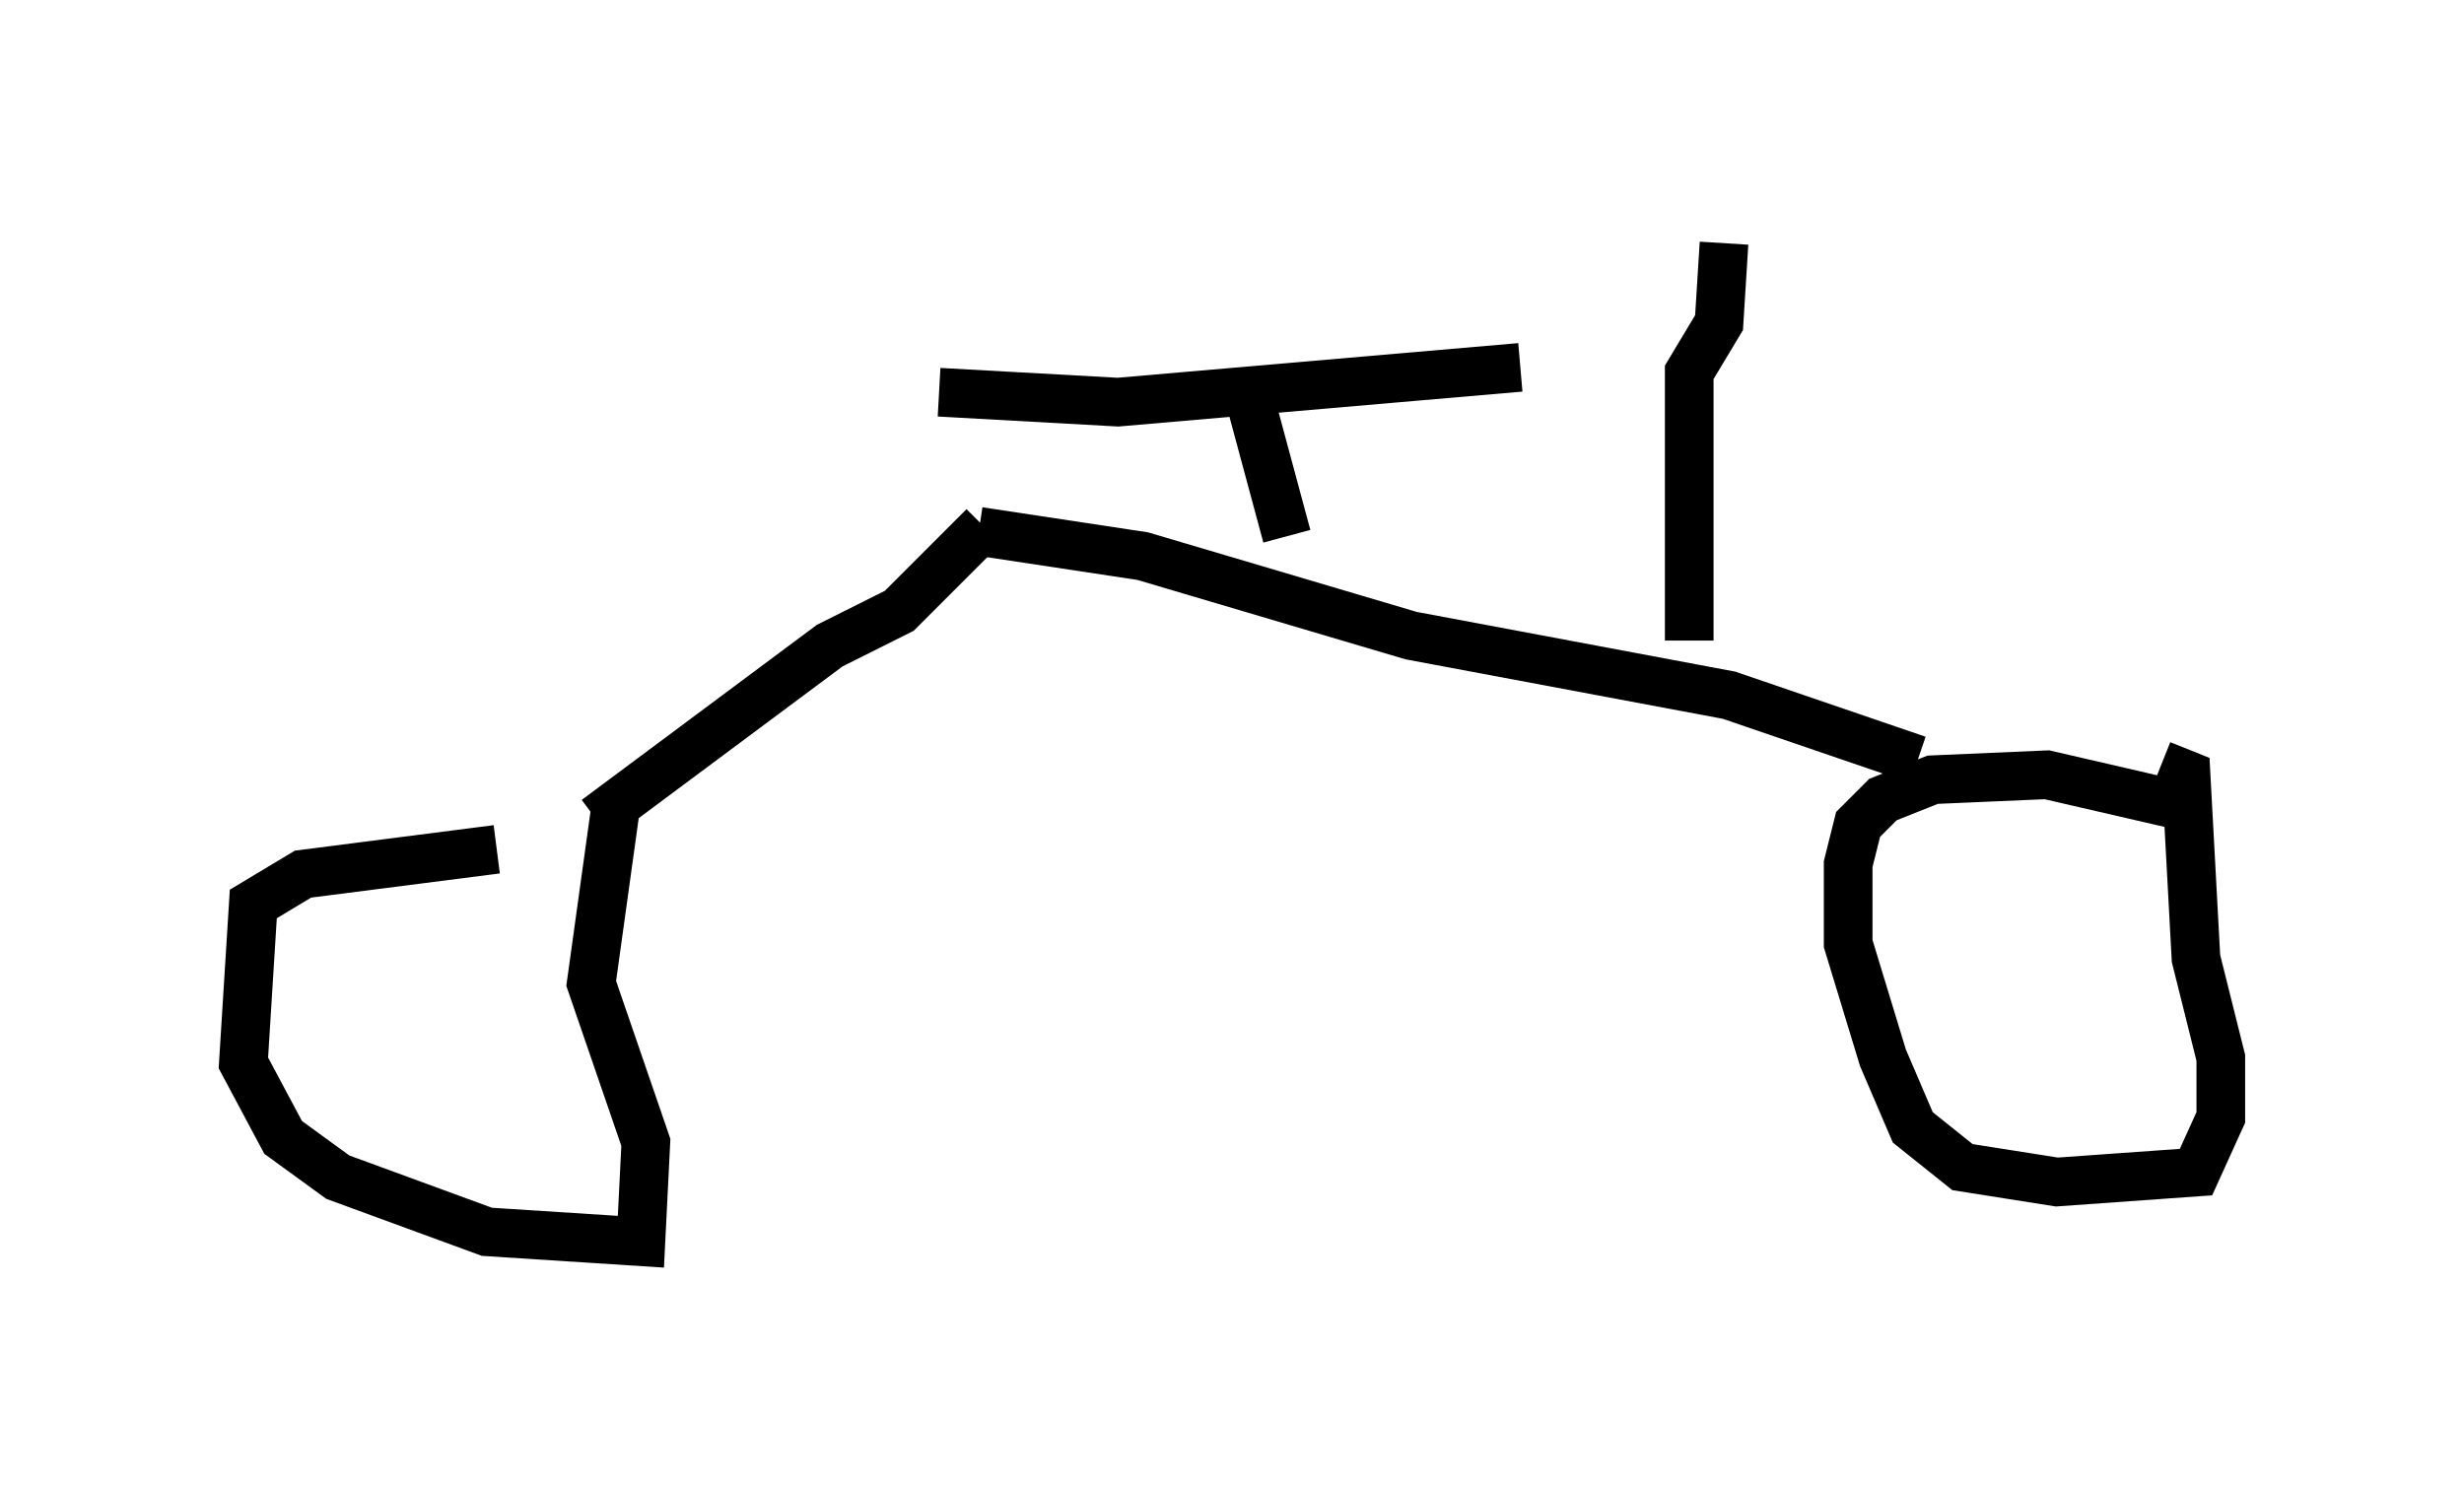 <?xml version="1.0" encoding="utf-8" ?>
<svg baseProfile="full" height="30.519" version="1.1" width="50.63" xmlns="http://www.w3.org/2000/svg" xmlns:ev="http://www.w3.org/2001/xml-events" xmlns:xlink="http://www.w3.org/1999/xlink"><defs /><rect fill="white" height="30.519" width="50.63" x="0" y="0" /><path d="M12.963, 16.74 m-2.756, 0.715 l-3.981, 0.51 -1.021, 0.613 l-0.204, 3.267 0.817, 1.531 l1.123, 0.817 3.063, 1.123 l3.165, 0.204 0.102, -2.042 l-1.123, -3.267 0.51, -3.675 m32.055, 0.0 l-2.654, -0.613 -2.348, 0.102 l-1.021, 0.408 -0.51, 0.51 l-0.204, 0.817 0.0, 1.633 l0.715, 2.348 0.613, 1.429 l1.021, 0.817 1.94, 0.306 l2.858, -0.204 0.51, -1.123 l0.0, -1.225 -0.51, -2.042 l-0.204, -3.777 -0.51, -0.204 m-32.157, 1.123 l4.798, -3.573 1.429, -0.715 l1.735, -1.735 m-0.102, 0.102 l3.369, 0.51 5.513, 1.633 l6.533, 1.225 3.879, 1.327 m-4.696, -2.45 l0.0, -5.513 0.613, -1.021 l0.102, -1.633 m-8.983, 6.023 l-0.715, -2.654 m-6.431, -0.306 l3.675, 0.204 8.269, -0.715 " fill="none" stroke="black" stroke-width="1" /></svg>